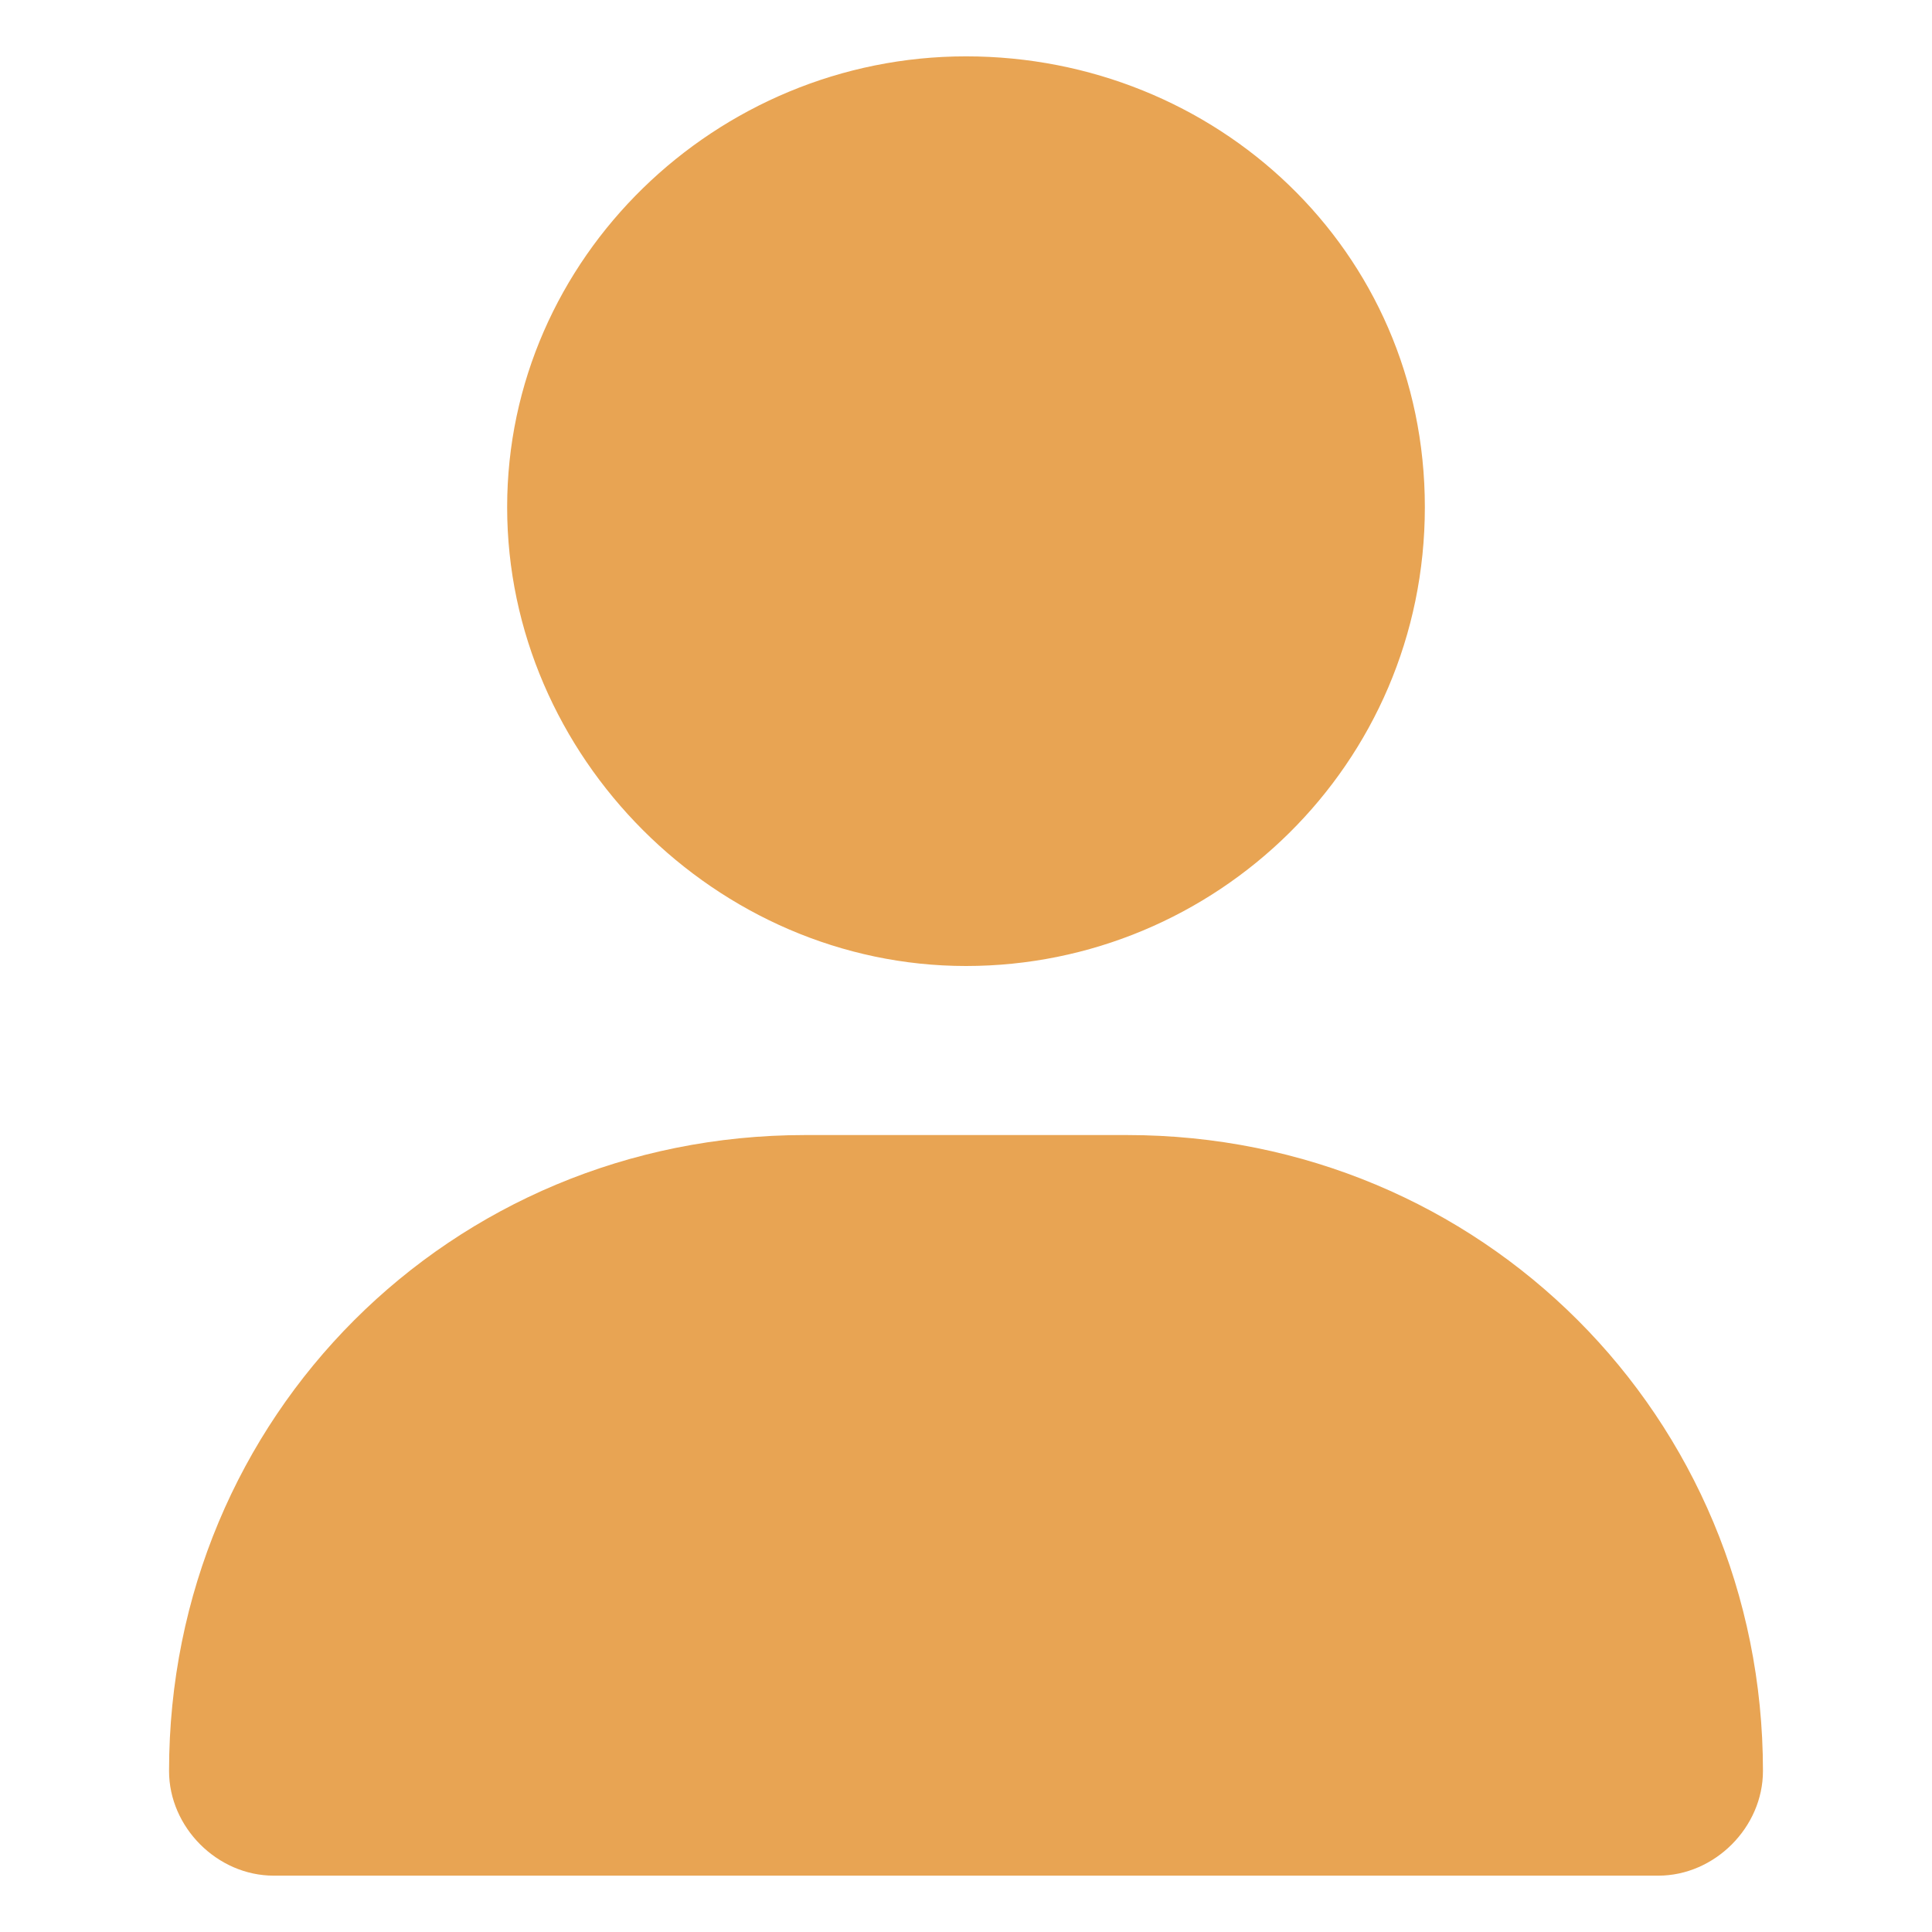 <?xml version="1.0" encoding="utf-8"?>
<!-- Generator: Adobe Illustrator 28.0.0, SVG Export Plug-In . SVG Version: 6.00 Build 0)  -->
<svg version="1.1" id="a" xmlns="http://www.w3.org/2000/svg" xmlns:xlink="http://www.w3.org/1999/xlink" x="0px" y="0px"
	 viewBox="0 0 24 24" style="enable-background:new 0 0 24 24;" xml:space="preserve">
<style type="text/css">
	.st0{fill:#E8A453;}
</style>
<path class="st0" d="M12,12c3.1,0,5.7-2.5,5.7-5.7S15.1,0.7,12,0.7S6.3,3.2,6.3,6.3S8.9,12,12,12z M10,14.1c-4.4,0-7.9,3.5-7.9,7.9
	c0,0.7,0.6,1.3,1.3,1.3h17.2c0.7,0,1.3-0.6,1.3-1.3c0-4.4-3.5-7.9-7.9-7.9H10L10,14.1z"/>
</svg>
